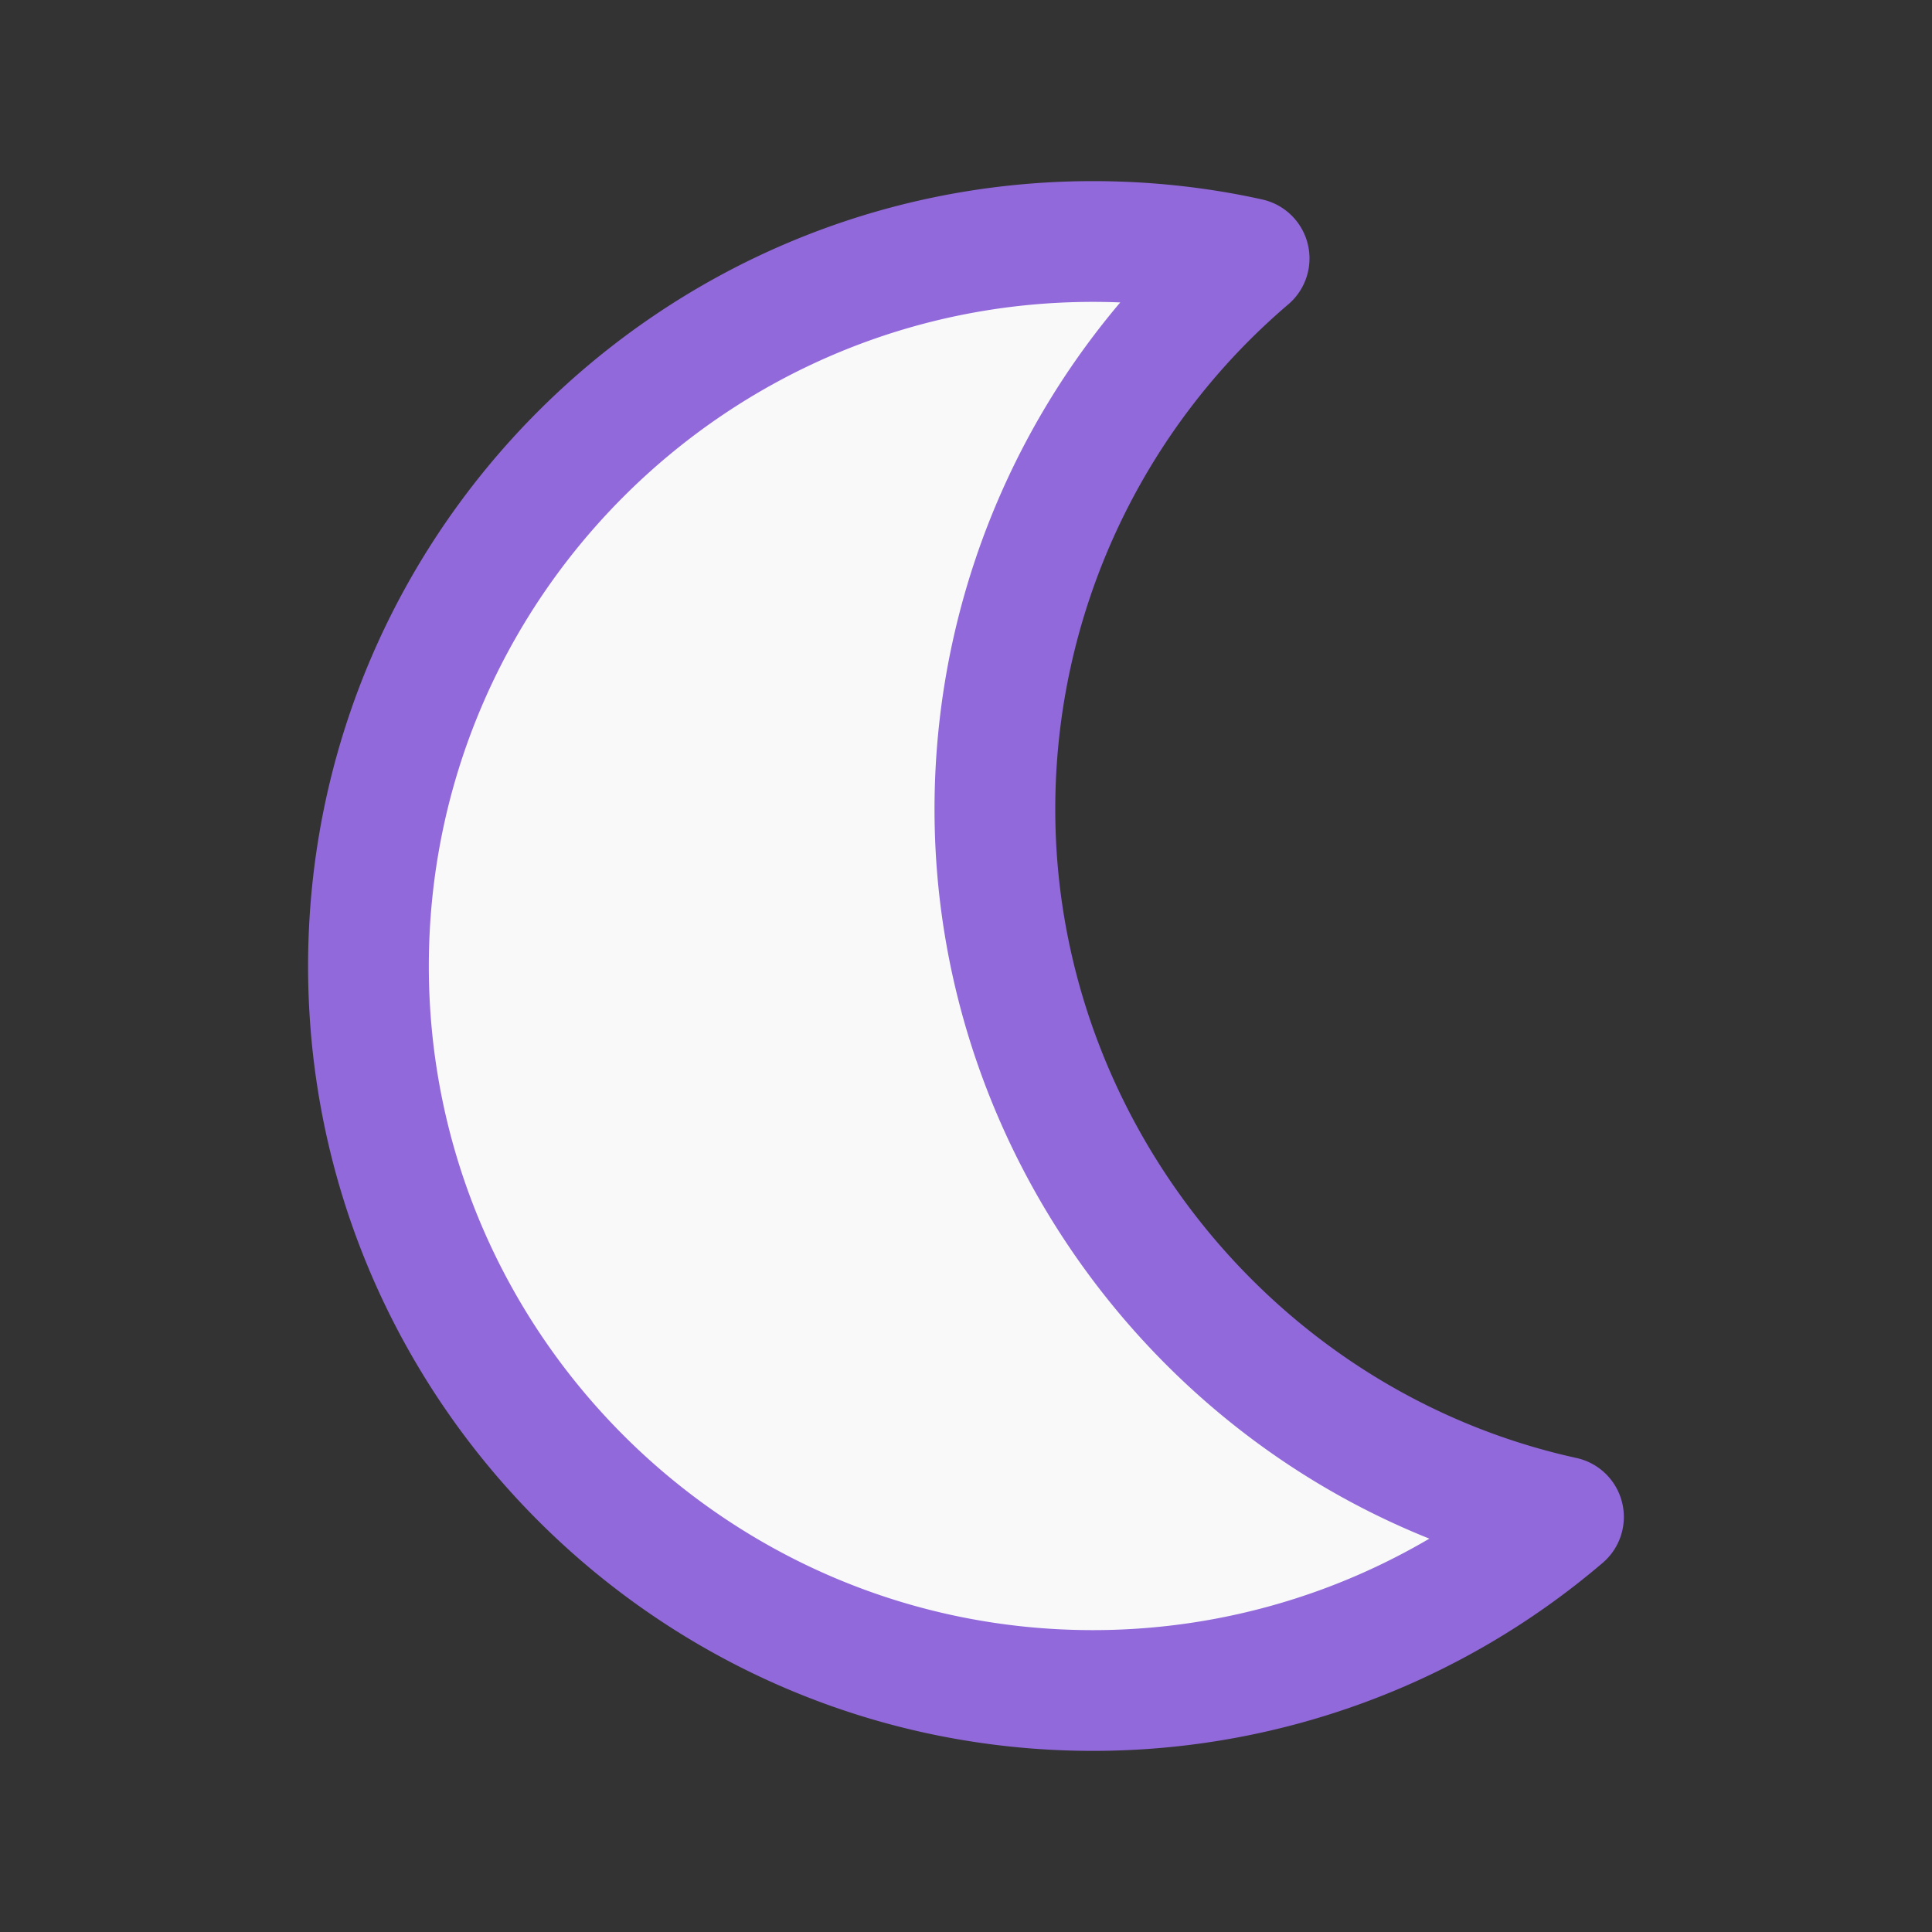 <svg xmlns="http://www.w3.org/2000/svg" width="24" height="24"><rect width="100%" height="100%" fill="#333333" stroke="none"/><path fill="#f9f9f9" d="M13.576 21c-4.962 0-8.999-4.037-8.999-8.998 0-4.965 4.037-9.002 9-9.002.655 0 1.31.07 1.94.21a8.989 8.989 0 00-3.158 6.844c0 4.194 2.971 7.891 7.063 8.79A8.998 8.998 0 0113.576 21z"/><path fill="none" stroke="#9169db" stroke-linecap="round" stroke-linejoin="round" stroke-miterlimit="20" stroke-width="1.5" d="M13.576 21c-4.962 0-8.999-4.037-8.999-8.998 0-4.965 4.037-9.002 9-9.002.655 0 1.31.07 1.94.21a8.989 8.989 0 00-3.158 6.844c0 4.194 2.971 7.891 7.063 8.79A8.998 8.998 0 0113.576 21z"/></svg>